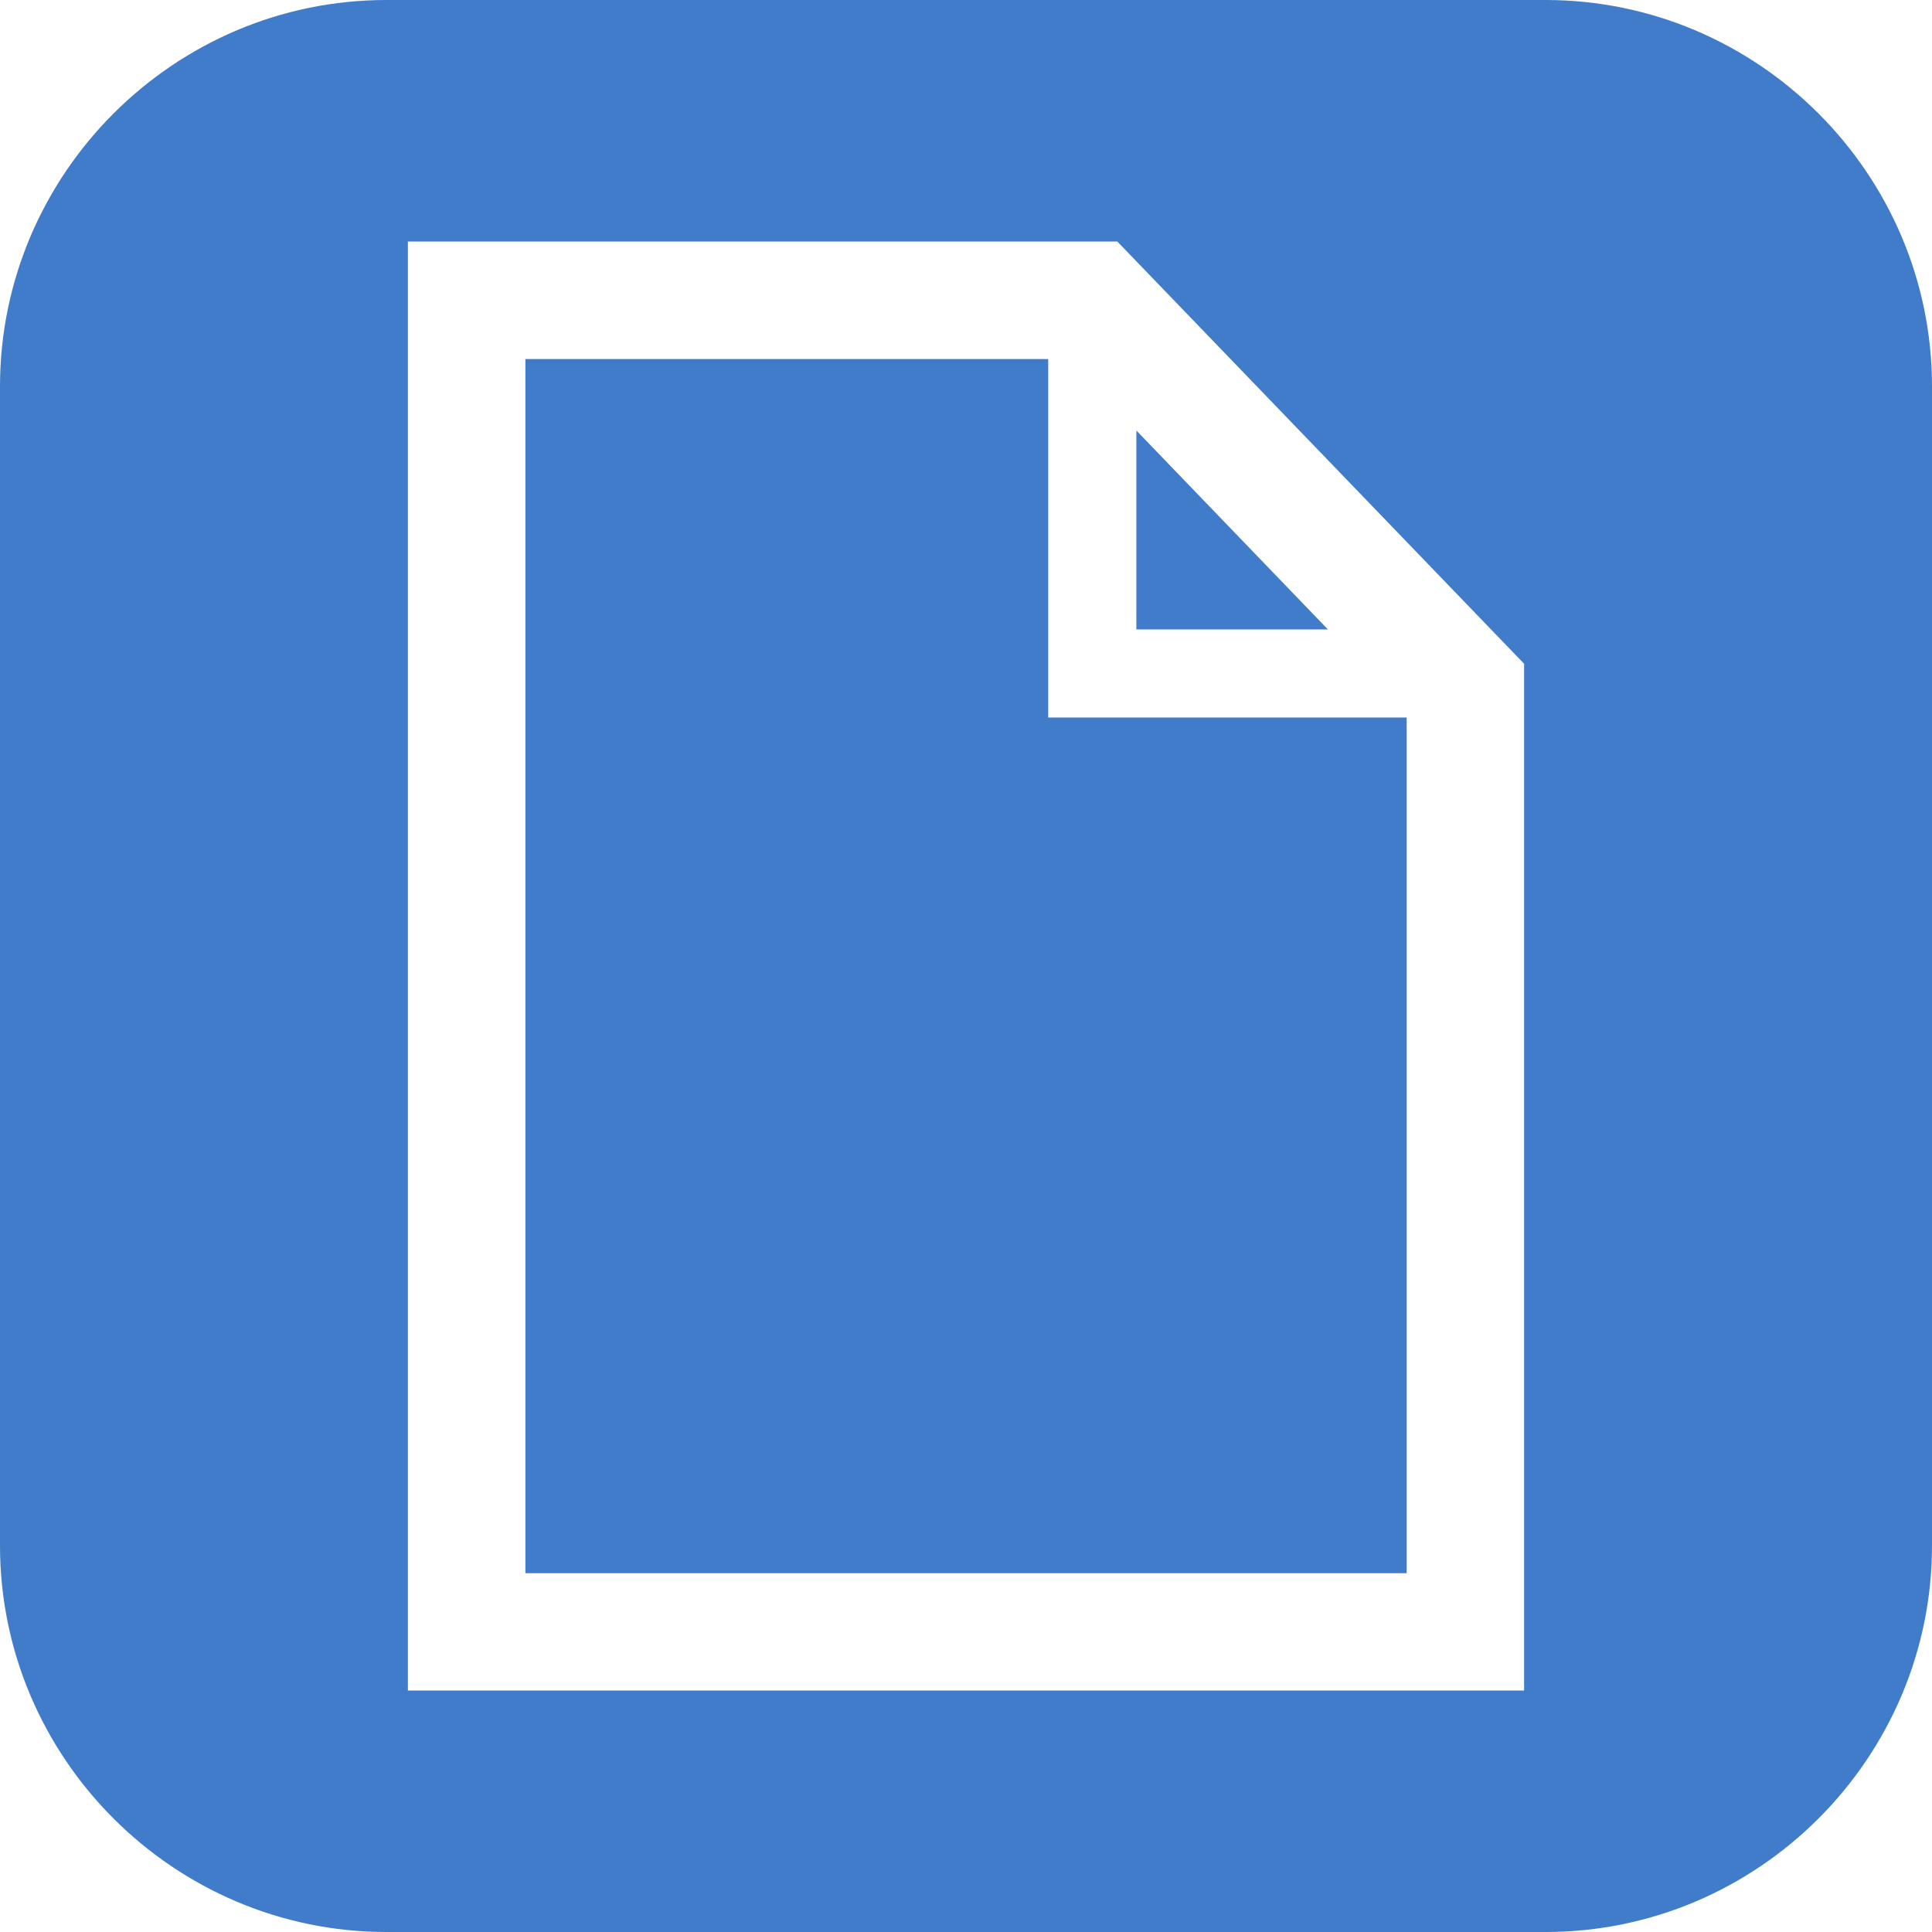 <svg xmlns="http://www.w3.org/2000/svg" viewBox="0 0 32 32" enable-background="new 0 0 32 32"><path fill="#407cca" d="M21.994,10.425h-3.172V7.131L21.994,10.425z M17.362,5.947H8.702v20.11h14.597V11.884h-5.937V5.947z M32,6.4
	v19.2c0,3.521-2.88,6.4-6.4,6.4H6.4C2.88,32,0,29.12,0,25.6V6.4C0,2.88,2.88,0,6.4,0h19.2C29.12,0,32,2.88,32,6.4z M25.244,10.994
	L18.506,4H6.756v24h18.488V10.994z"/></svg>